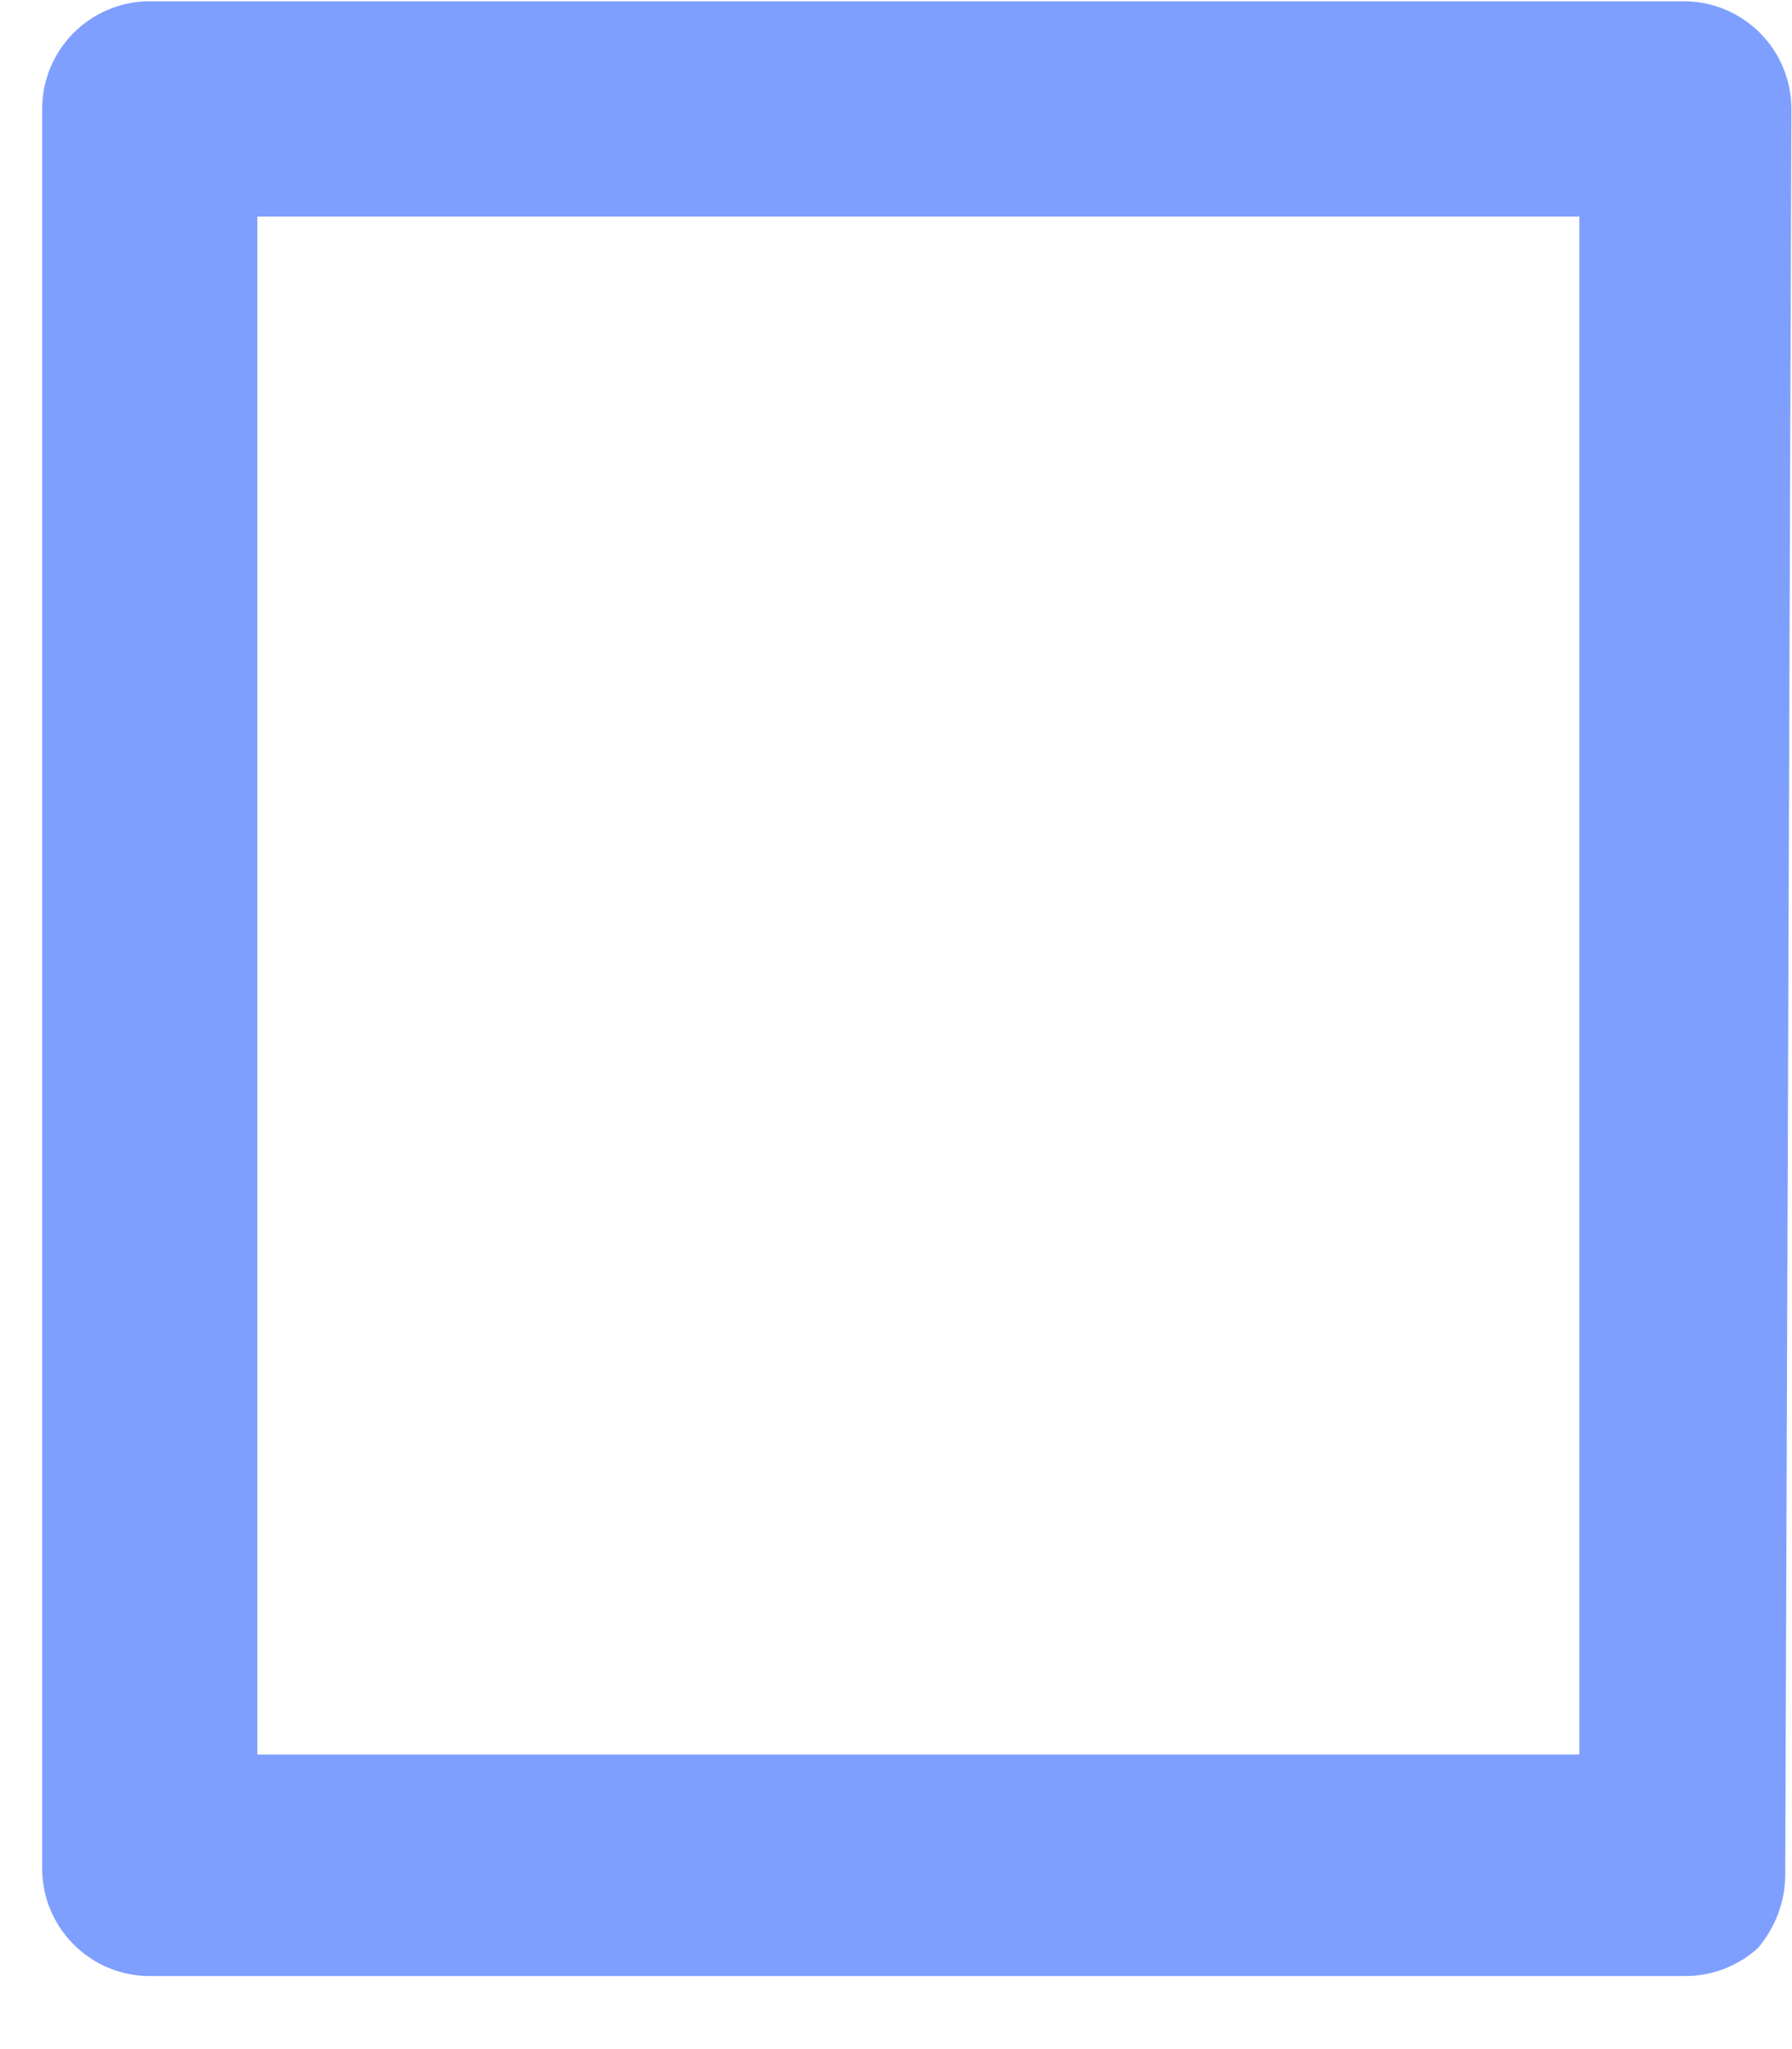 <?xml version="1.0" encoding="UTF-8" standalone="no"?><svg width='21' height='24' viewBox='0 0 21 24' fill='none' xmlns='http://www.w3.org/2000/svg'>
<path d='M20.993 1.276C20.993 0.942 20.86 0.621 20.624 0.385C20.387 0.148 20.067 0.015 19.732 0.015H1.719C1.391 0.025 1.08 0.162 0.851 0.397C0.622 0.633 0.494 0.948 0.494 1.276V21.883C0.494 22.211 0.622 22.527 0.851 22.762C1.08 22.998 1.391 23.135 1.719 23.144H19.732C20.051 23.149 20.36 23.033 20.597 22.82C20.805 22.579 20.92 22.273 20.921 21.955L20.993 1.276ZM18.508 20.55H3.016V2.537H18.508V20.55Z' fill='#0041FF' fill-opacity='0.5'/>
</svg>
